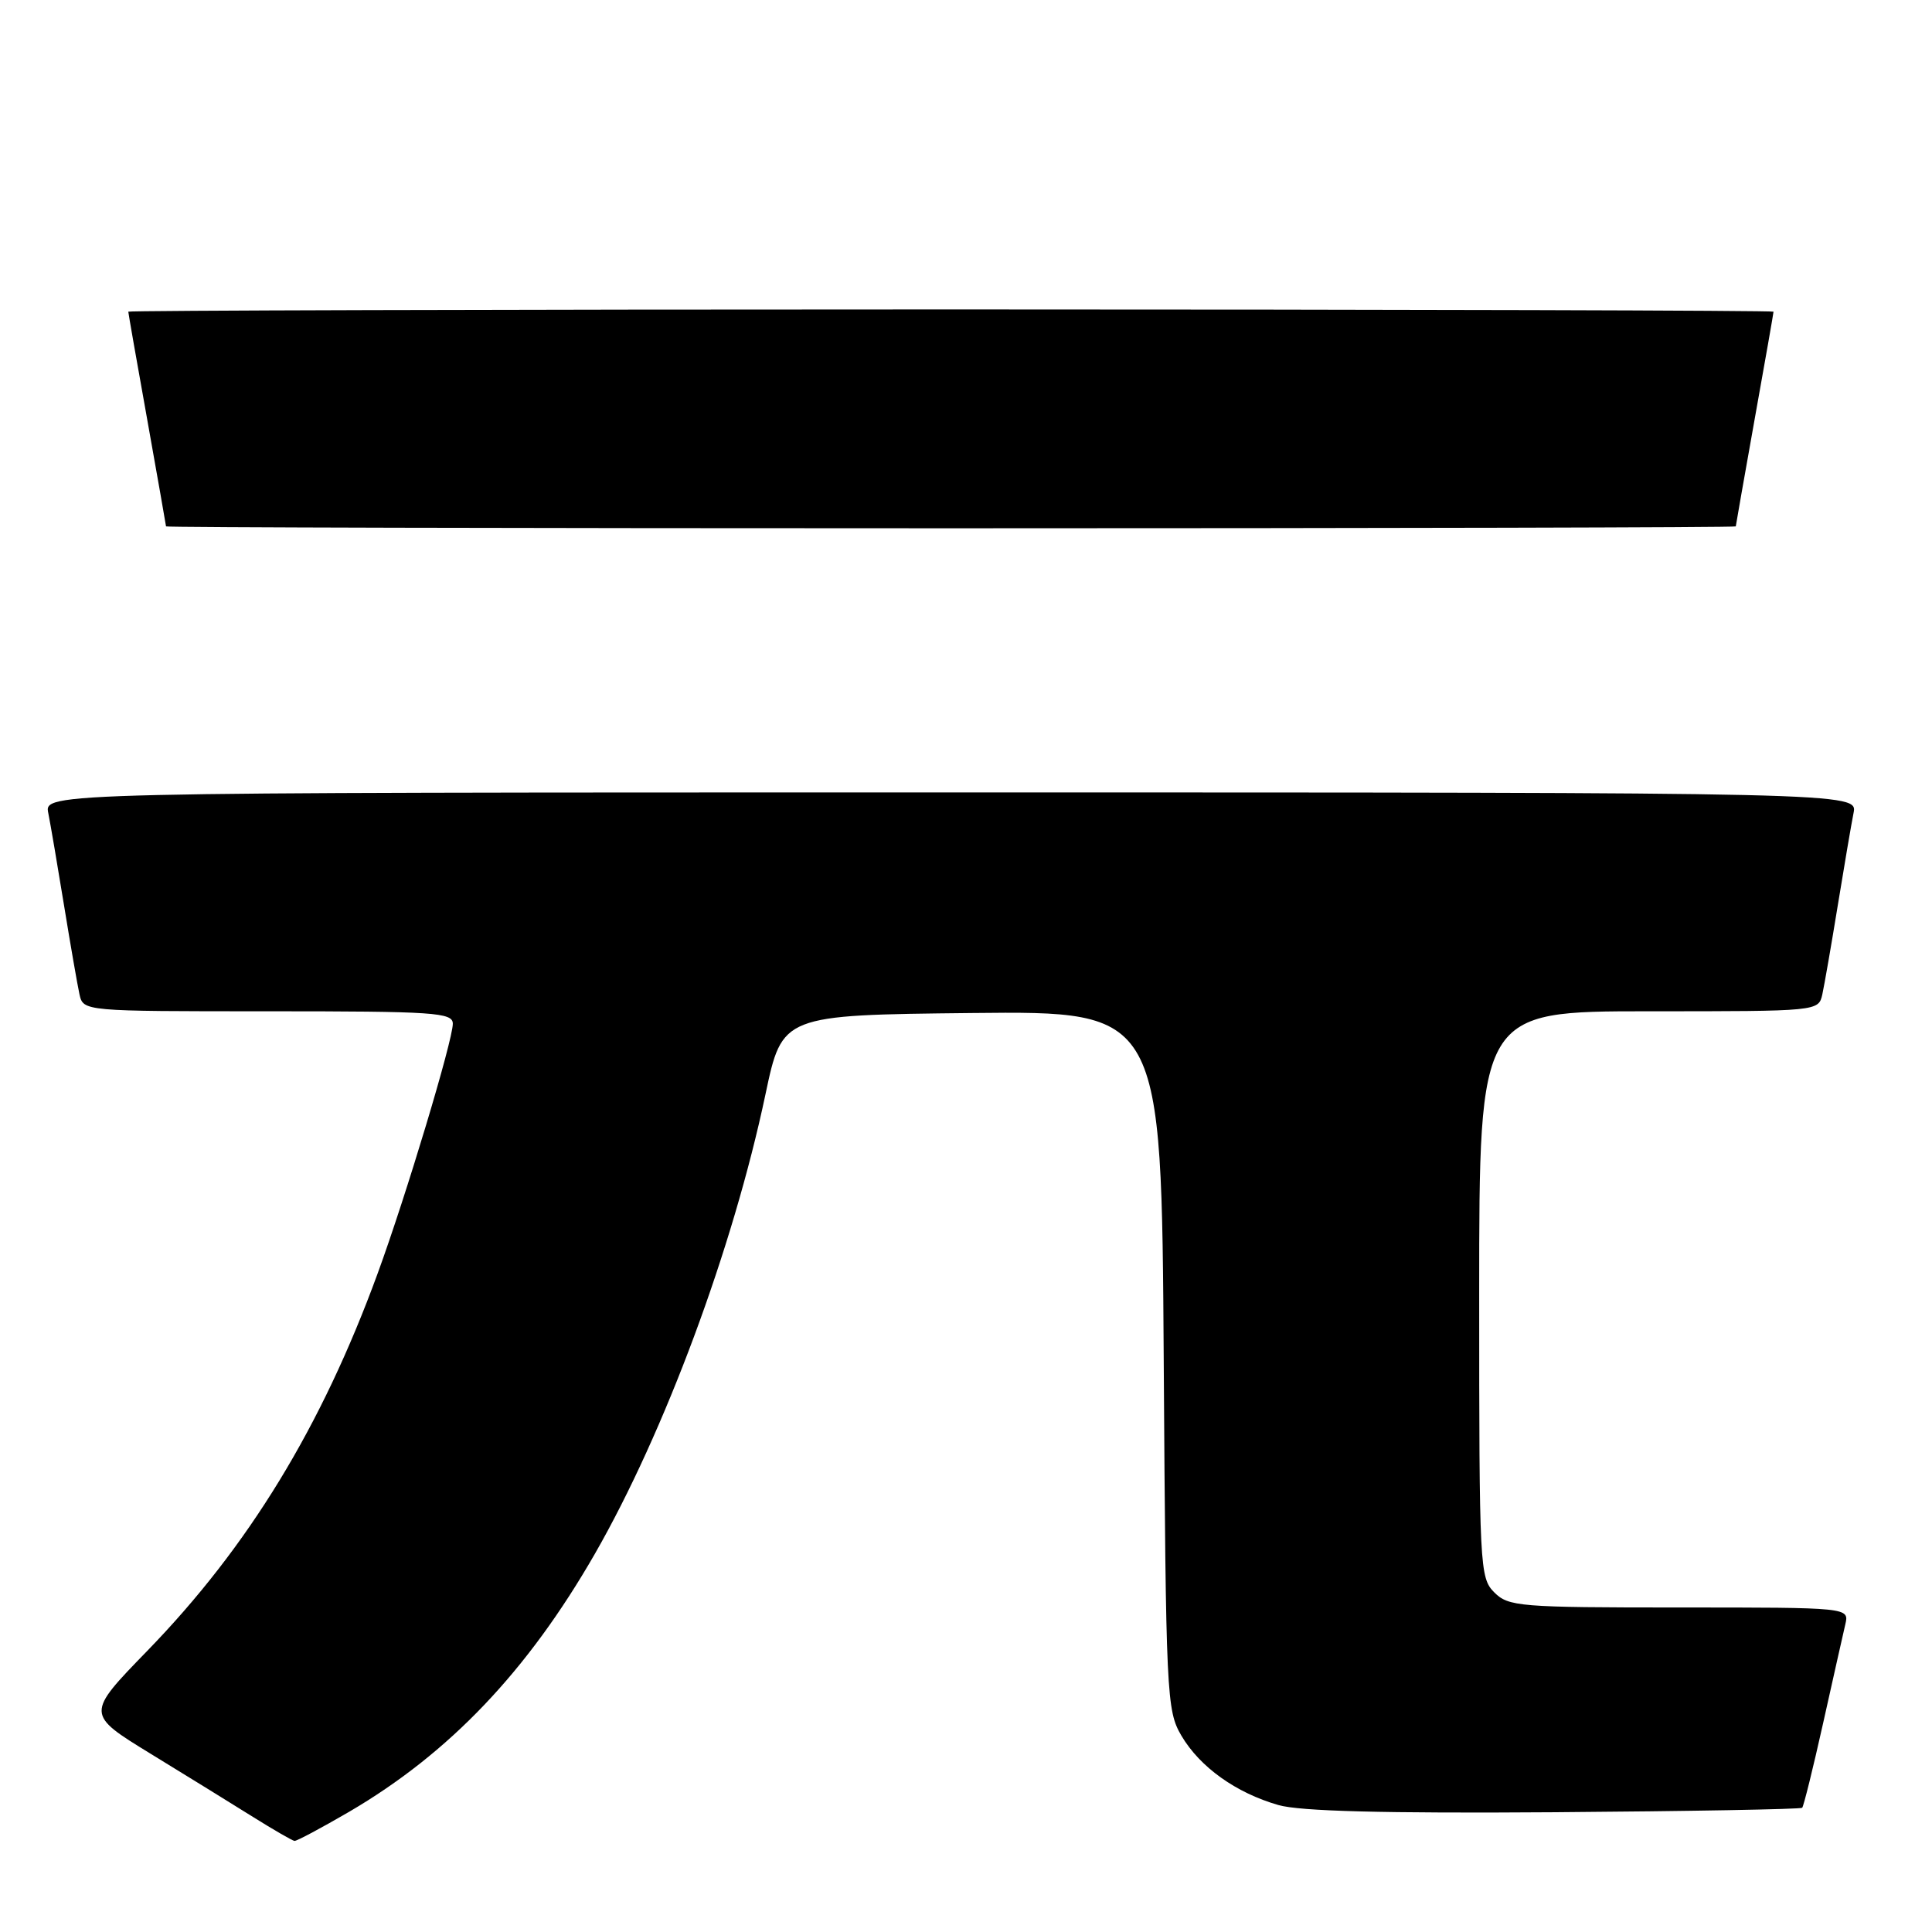 <?xml version="1.0" encoding="UTF-8" standalone="no"?>
<!DOCTYPE svg PUBLIC "-//W3C//DTD SVG 1.1//EN" "http://www.w3.org/Graphics/SVG/1.1/DTD/svg11.dtd" >
<svg xmlns="http://www.w3.org/2000/svg" xmlns:xlink="http://www.w3.org/1999/xlink" version="1.1" viewBox="0 0 256 256">
 <g >
 <path fill="currentColor"
d=" M 46.25 240.08 C 59.55 232.30 69.89 221.44 78.83 205.88 C 88.08 189.75 97.12 165.41 101.43 145.00 C 103.65 134.50 103.65 134.50 128.78 134.23 C 153.91 133.97 153.91 133.97 154.20 180.23 C 154.49 224.82 154.57 226.63 156.55 230.00 C 159.00 234.15 163.76 237.56 169.40 239.18 C 172.25 240.00 183.37 240.29 205.97 240.13 C 223.83 240.00 238.60 239.73 238.80 239.54 C 238.99 239.34 240.24 234.30 241.57 228.34 C 242.90 222.38 244.22 216.49 244.51 215.25 C 245.04 213.00 245.04 213.00 222.52 213.00 C 201.33 213.00 199.88 212.88 198.00 211.00 C 196.07 209.07 196.00 207.67 196.00 171.50 C 196.00 134.00 196.00 134.00 218.48 134.00 C 240.96 134.00 240.96 134.00 241.47 131.75 C 241.74 130.51 242.66 125.22 243.51 120.00 C 244.36 114.78 245.30 109.26 245.60 107.75 C 246.16 105.00 246.16 105.00 126.00 105.00 C 5.84 105.00 5.84 105.00 6.40 107.75 C 6.70 109.26 7.64 114.78 8.49 120.00 C 9.34 125.22 10.26 130.51 10.53 131.75 C 11.04 134.00 11.04 134.00 35.52 134.00 C 57.58 134.00 60.00 134.16 60.00 135.65 C 60.00 137.85 53.80 158.47 50.04 168.74 C 42.61 189.07 32.92 204.95 19.51 218.75 C 11.38 227.12 11.38 227.12 19.94 232.37 C 24.65 235.25 30.75 239.02 33.50 240.74 C 36.25 242.46 38.73 243.89 39.02 243.93 C 39.30 243.97 42.55 242.23 46.25 240.08 Z  M 230.00 69.75 C 230.01 69.61 231.13 63.22 232.50 55.55 C 233.88 47.88 235.00 41.47 235.00 41.30 C 235.00 41.14 185.95 41.00 126.00 41.00 C 66.05 41.00 17.00 41.14 17.00 41.30 C 17.00 41.47 18.12 47.88 19.50 55.55 C 20.87 63.22 21.99 69.61 22.00 69.75 C 22.00 69.89 68.80 70.00 126.00 70.00 C 183.20 70.00 230.00 69.89 230.00 69.75 Z "/>
</g>
</svg>
